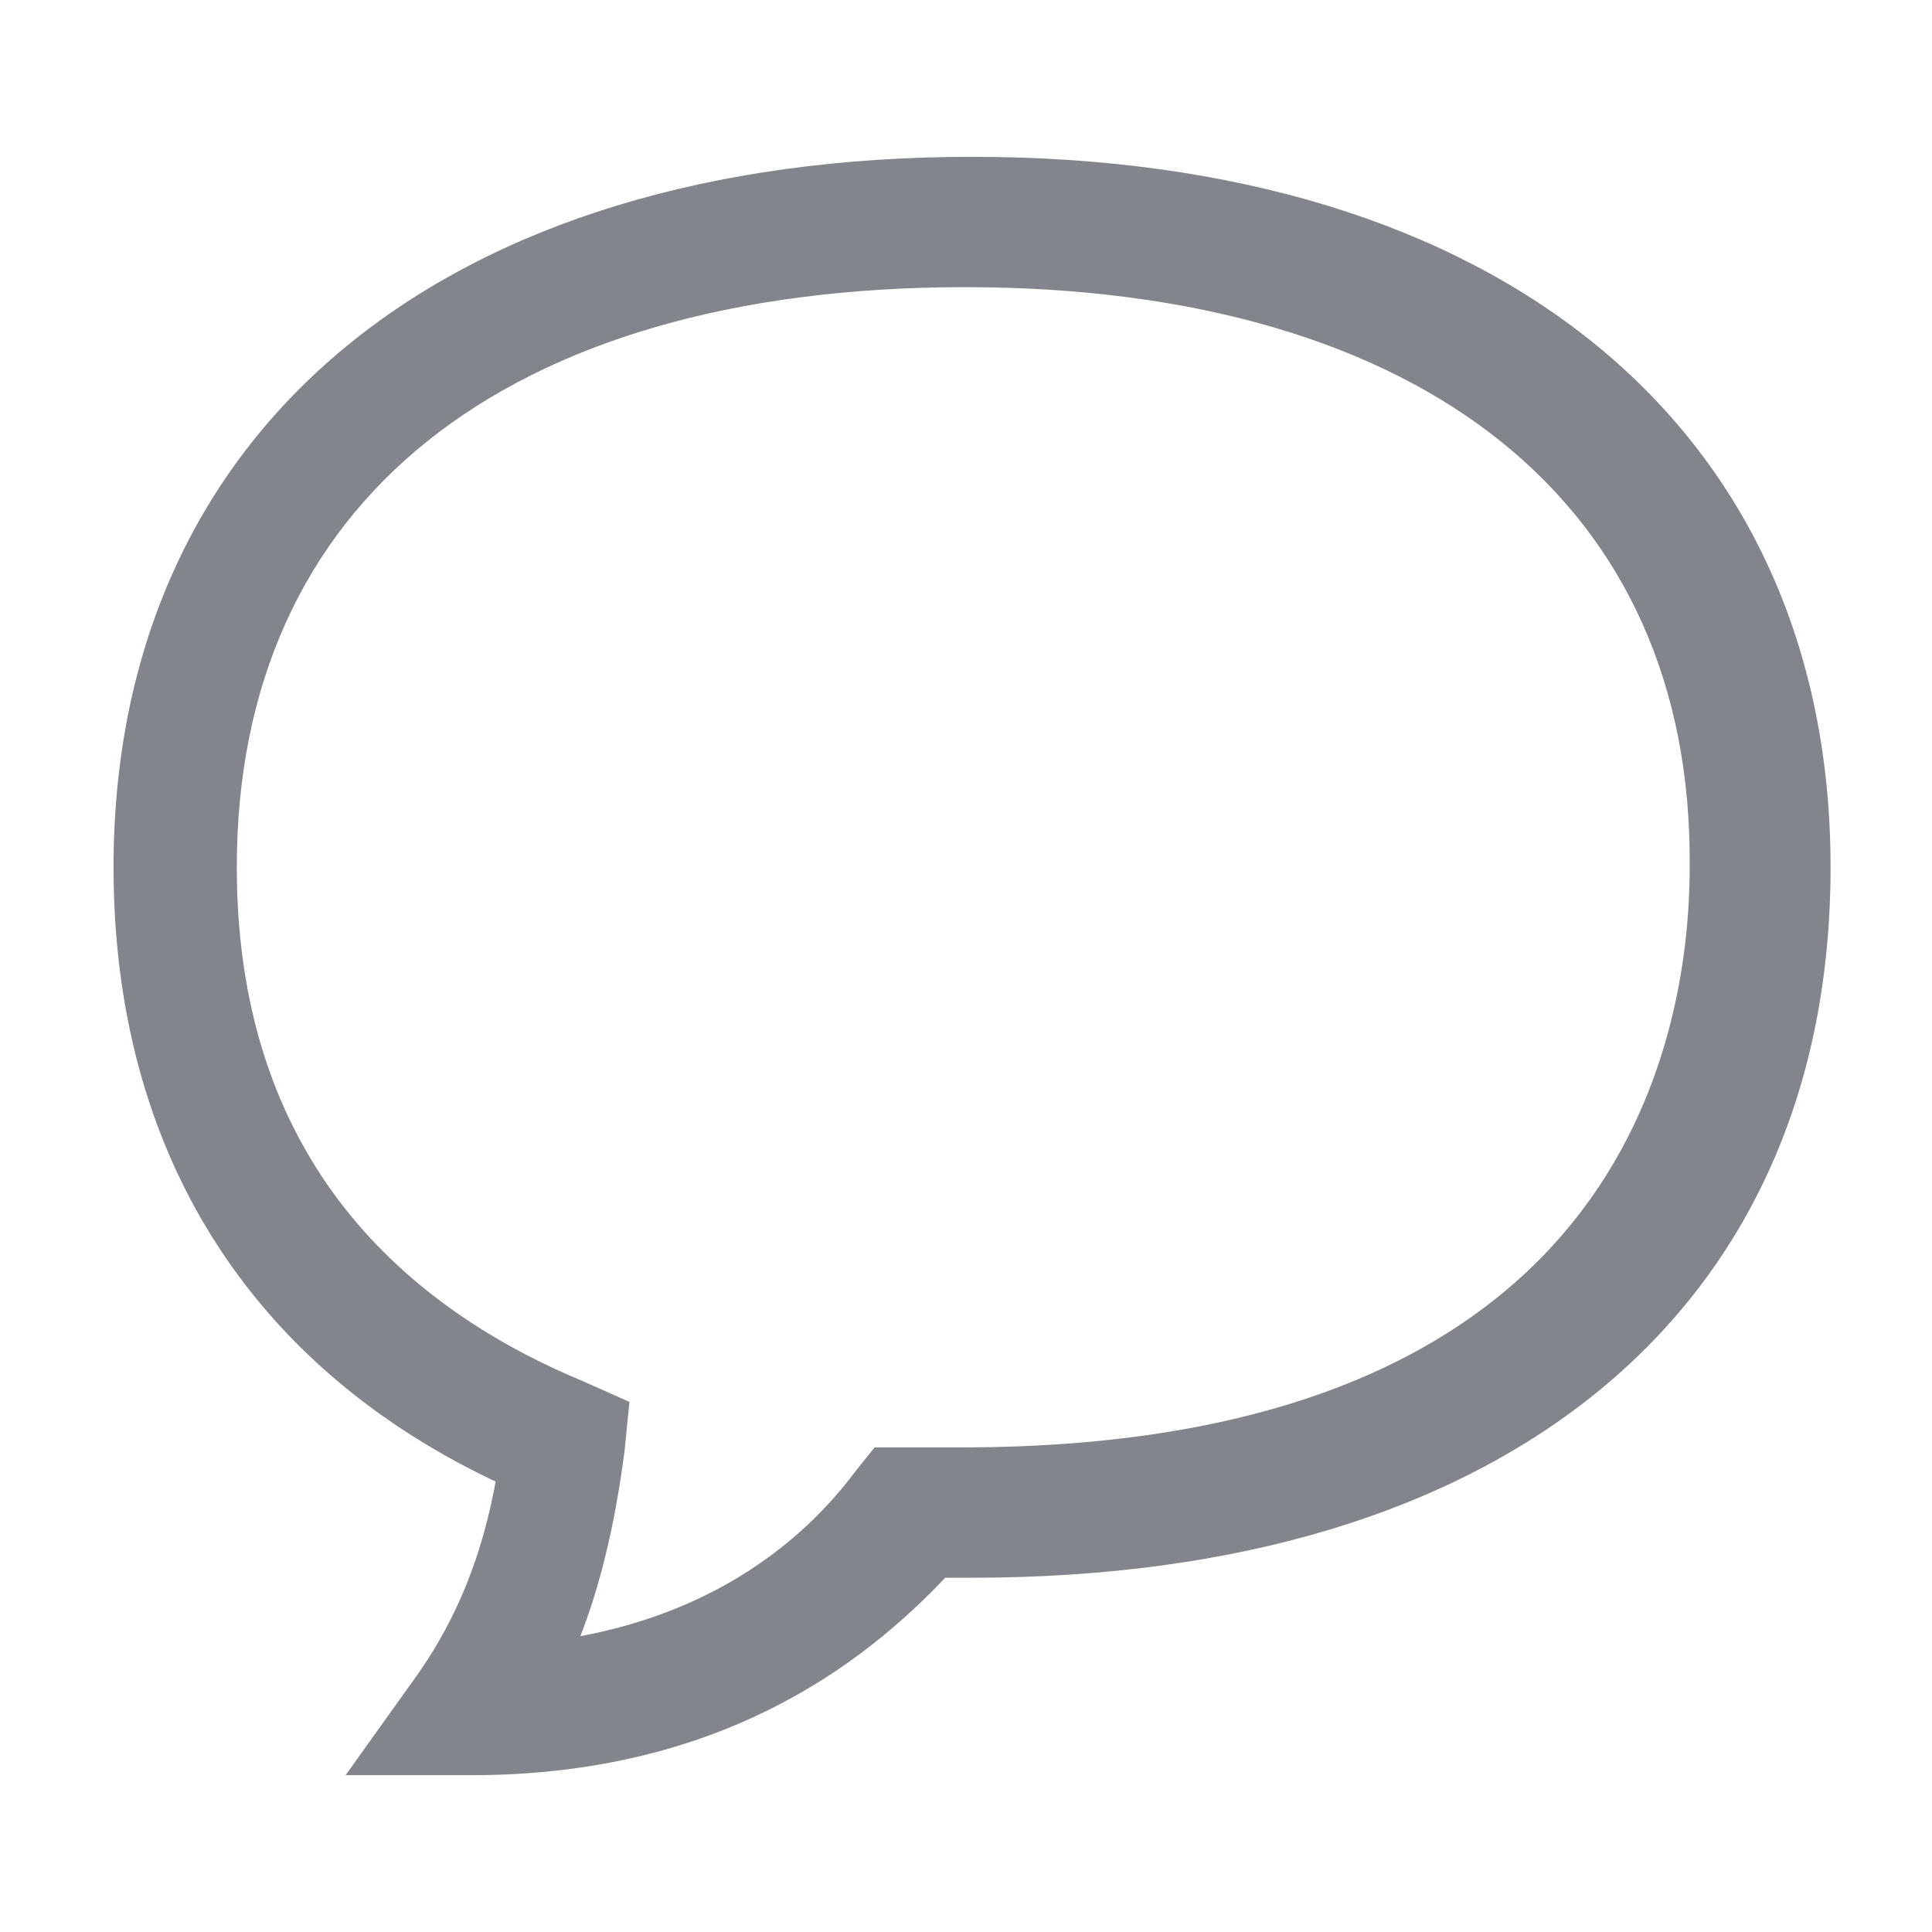 <svg width="30" height="30" viewBox="0 0 30 30" fill="none" xmlns="http://www.w3.org/2000/svg">
<path d="M5.828 27.177L5.658 27.415H5.95H7.319C11.052 27.415 13.272 25.783 14.612 24.349H14.612H14.613H14.614H14.615H14.616H14.617H14.618H14.62H14.62H14.622H14.623H14.624H14.625H14.626H14.627H14.628H14.629H14.63H14.631H14.632H14.633H14.634H14.635H14.636H14.637H14.638H14.639H14.64H14.642H14.643H14.644H14.645H14.646H14.647H14.648H14.649H14.65H14.651H14.652H14.653H14.654H14.655H14.656H14.658H14.659H14.66H14.661H14.662H14.663H14.664H14.665H14.666H14.667H14.668H14.669H14.67H14.671H14.673H14.674H14.675H14.676H14.677H14.678H14.679H14.68H14.681H14.682H14.683H14.684H14.686H14.687H14.688H14.689H14.69H14.691H14.692H14.693H14.694H14.695H14.697H14.698H14.699H14.7H14.701H14.702H14.703H14.704H14.705H14.706H14.707H14.709H14.71H14.711H14.712H14.713H14.714H14.715H14.716H14.717H14.718H14.72H14.721H14.722H14.723H14.724H14.725H14.726H14.727H14.728H14.729H14.731H14.732H14.733H14.734H14.735H14.736H14.737H14.738H14.739H14.741H14.742H14.743H14.744H14.745H14.746H14.747H14.748H14.749H14.751H14.752H14.753H14.754H14.755H14.756H14.757H14.758H14.759H14.761H14.762H14.763H14.764H14.765H14.766H14.767H14.768H14.77H14.771H14.772H14.773H14.774H14.775H14.776H14.777H14.778H14.78H14.781H14.782H14.783H14.784H14.785H14.786H14.787H14.789H14.79H14.791H14.792H14.793H14.794H14.795H14.796H14.797H14.799H14.8H14.801H14.802H14.803H14.804H14.805H14.806H14.808H14.809H14.81H14.811H14.812H14.813H14.814H14.816H14.817H14.818H14.819H14.82H14.821H14.822H14.823H14.825H14.826H14.827H14.828H14.829H14.83H14.831H14.832H14.834H14.835H14.836H14.837H14.838H14.839H14.84H14.841H14.842H14.844H14.845H14.846H14.847H14.848H14.849H14.85H14.851H14.852H14.854H14.855H14.856H14.857H14.858H14.859H14.86H14.861H14.863H14.864H14.865H14.866H14.867H14.868H14.869H14.87H14.872H14.873H14.874H14.875H14.876H14.877H14.878H14.879H14.88H14.882H14.883H14.884H14.885H14.886H14.887H14.888H14.889H14.89H14.892H14.893H14.894H14.895H14.896H14.897H14.898H14.899H14.9H14.902H14.903H14.904H14.905H14.906H14.907H14.908H14.909H14.911H14.912H14.913H14.914H14.915H14.916H14.917H14.918H14.919H14.92H14.921H14.923H14.924H14.925H14.926H14.927H14.928H14.929H14.93H14.931H14.932H14.934H14.935H14.936H14.937H14.938H14.939H14.94H14.941H14.942H14.944H14.945H14.946H14.947H14.948H14.949H14.95H14.951H14.952H14.953H14.954H14.956H14.957H14.958H14.959H14.96H14.961H14.962H14.963H14.964H14.965H14.966H14.967H14.969H14.97H14.971H14.972H14.973H14.974H14.975H14.976H14.977H14.978H14.979H14.98H14.981H14.982H14.983H14.985H14.986H14.987H14.988H14.989H14.99H14.991H14.992H14.993H14.994H14.995H14.996H14.997H14.998H14.999H15.001H15.002H15.003H15.004H15.005H15.006H15.007H15.008H15.009H15.01H15.011H15.012H15.013H15.014H15.015H15.016H15.017H15.018H15.019H15.021H15.021H15.023H15.024H15.025H15.026H15.027H15.028H15.029H15.03H15.031H15.032H15.033H15.034H15.035H15.036H15.037H15.038H15.039H15.04H15.041H15.042H15.043H15.044H15.045H15.046H15.047H15.048H15.049H15.05H15.051H15.052H15.053H15.054H15.055H15.056H15.057H15.058H15.059H15.06H15.061H15.062H15.063H15.064H15.065H15.066H15.067H15.068H15.069H15.07H15.071H15.072H15.073H15.074H15.075H15.076H15.077H15.078H15.079H15.08H15.081H15.082H15.083H15.084H15.085H15.086H15.087H15.088H15.089H15.09H15.091H15.092H15.093H15.094C19.196 24.349 22.491 23.33 24.764 21.453C27.041 19.574 28.275 16.846 28.275 13.467C28.275 10.114 27.012 7.387 24.723 5.501C22.437 3.618 19.142 2.585 15.094 2.585C11.046 2.585 7.75 3.618 5.464 5.501C3.175 7.387 1.913 10.114 1.913 13.467C1.913 17.811 3.989 21.13 7.864 22.919C7.643 24.211 7.22 25.196 6.648 26.029C6.648 26.029 6.648 26.029 6.648 26.03L5.828 27.177ZM9.022 21.598L9.022 21.598L9.019 21.596C7.774 21.082 6.401 20.273 5.34 18.984C4.282 17.698 3.527 15.925 3.527 13.467C3.527 10.578 4.591 8.296 6.543 6.733C8.5 5.166 11.365 4.309 14.984 4.309C18.603 4.309 21.468 5.18 23.418 6.753C25.363 8.323 26.414 10.605 26.387 13.466V13.467C26.387 14.847 26.102 17.134 24.538 19.074C22.979 21.008 20.125 22.625 14.93 22.625H14.928H14.927H14.926H14.924H14.923H14.922H14.921H14.919H14.918H14.917H14.915H14.914H14.913H14.911H14.91H14.909H14.908H14.906H14.905H14.904H14.902H14.901H14.9H14.898H14.897H14.896H14.894H14.893H14.892H14.89H14.889H14.888H14.886H14.885H14.884H14.883H14.881H14.88H14.879H14.877H14.876H14.874H14.873H14.872H14.87H14.869H14.868H14.867H14.865H14.864H14.863H14.861H14.86H14.858H14.857H14.856H14.854H14.853H14.852H14.85H14.849H14.848H14.846H14.845H14.844H14.842H14.841H14.84H14.838H14.837H14.835H14.834H14.833H14.831H14.83H14.829H14.827H14.826H14.825H14.823H14.822H14.82H14.819H14.818H14.816H14.815H14.814H14.812H14.811H14.809H14.808H14.807H14.805H14.804H14.803H14.801H14.8H14.799H14.797H14.796H14.794H14.793H14.791H14.79H14.789H14.787H14.786H14.785H14.783H14.782H14.78H14.779H14.778H14.776H14.775H14.774H14.772H14.771H14.769H14.768H14.767H14.765H14.764H14.762H14.761H14.759H14.758H14.757H14.755H14.754H14.752H14.751H14.75H14.748H14.747H14.745H14.744H14.743H14.741H14.74H14.738H14.737H14.736H14.734H14.733H14.731H14.73H14.729H14.727H14.726H14.724H14.723H14.721H14.72H14.719H14.717H14.716H14.714H14.713H14.711H14.71H14.709H14.707H14.706H14.704H14.703H14.701H14.7H14.699H14.697H14.696H14.694H14.693H14.691H14.69H14.689H14.687H14.686H14.684H14.683H14.681H14.68H14.679H14.677H14.676H14.674H14.673H14.671H14.67H14.669H14.667H14.666H14.664H14.663H14.662H14.66H14.659H14.657H14.656H14.654H14.653H14.651H14.65H14.649H14.647H14.646H14.644H14.643H14.641H14.64H14.639H14.637H14.636H14.634H14.633H14.631H14.63H14.628H14.627H14.626H14.624H14.623H14.621H14.62H14.618H14.617H14.615H14.614H14.613H14.611H14.61H14.608H14.607H14.605H14.604H14.602H14.601H14.6H14.598H14.597H14.595H14.594H14.592H14.591H14.589H14.588H14.587H14.585H14.584H14.582H14.581H14.579H14.578H14.576H14.575H14.574H14.572H14.571H14.569H14.568H14.566H14.565H14.563H14.562H14.561H14.559H14.558H14.556H14.555H14.553H14.552H14.55H14.549H14.548H14.546H14.545H14.543H14.542H14.54H14.539H14.537H14.536H14.535H14.533H14.532H14.53H14.529H14.527H14.526H14.524H14.523H14.522H14.52H14.519H14.517H14.516H14.514H14.513H14.512H14.51H14.509H14.507H14.506H14.504H14.503H14.502H14.5H14.499H14.497H14.496H14.494H14.493H14.491H14.49H14.489H14.487H14.486H14.484H14.483H14.481H14.48H14.479H14.477H14.476H14.474H14.473H14.471H14.47H14.469H14.467H14.466H14.464H14.463H14.461H14.46H14.459H14.457H14.456H14.454H14.453H14.451H14.45H14.448H14.447H14.446H14.444H14.443H14.441H14.44H14.439H14.437H14.436H14.434H14.433H14.431H14.43H14.429H14.427H14.426H14.424H14.423H14.421H14.42H14.419H14.417H14.416H14.415H14.413H14.412H14.41H14.409H14.407H14.406H14.405H14.403H14.402H14.4H14.399H14.398H14.396H14.395H14.393H14.392H14.39H14.389H14.388H14.386H14.385H14.383H14.382H14.381H14.379H14.378H14.377H14.375H14.374H14.372H14.371H14.37H14.368H14.367H14.365H14.364H14.363H14.361H14.36H14.358H14.357H14.356H14.354H14.353H14.351H14.35H14.349H14.347H14.346H14.345H14.343H14.342H14.34H14.339H14.338H14.336H14.335H14.334H14.332H14.331H14.329H14.328H14.327H14.325H14.324H14.323H14.321H14.32H14.319H14.317H14.316H14.314H14.313H14.312H14.31H14.309H14.308H14.306H14.305H14.303H14.302H14.301H14.3H14.298H14.297H14.295H14.294H14.293H14.291H14.29H14.289H14.287H14.286H14.285H14.283H14.282H14.281H14.279H14.278H14.277H14.275H14.274H14.273H14.271H14.27H14.269H14.267H14.266H14.265H14.263H14.262H14.261H14.259H14.258H14.257H14.255H14.254H14.253H14.252H14.25H14.249H14.248H14.246H14.245H14.244H14.242H14.241H14.24H14.238H14.237H14.236H14.235H14.233H14.232H14.231H14.229H14.228H14.227H14.225H14.224H14.223H14.222H14.22H14.219H14.218H13.725H13.653L13.608 22.681L13.389 22.955L13.389 22.955L13.386 22.959C12.613 23.989 11.19 25.225 8.771 25.6C9.153 24.707 9.397 23.68 9.548 22.521L9.548 22.521L9.549 22.516L9.603 21.969L9.614 21.861L9.515 21.817L9.022 21.598Z" fill="#82868C" stroke="#82868C" stroke-width="0.3"/>
</svg>
